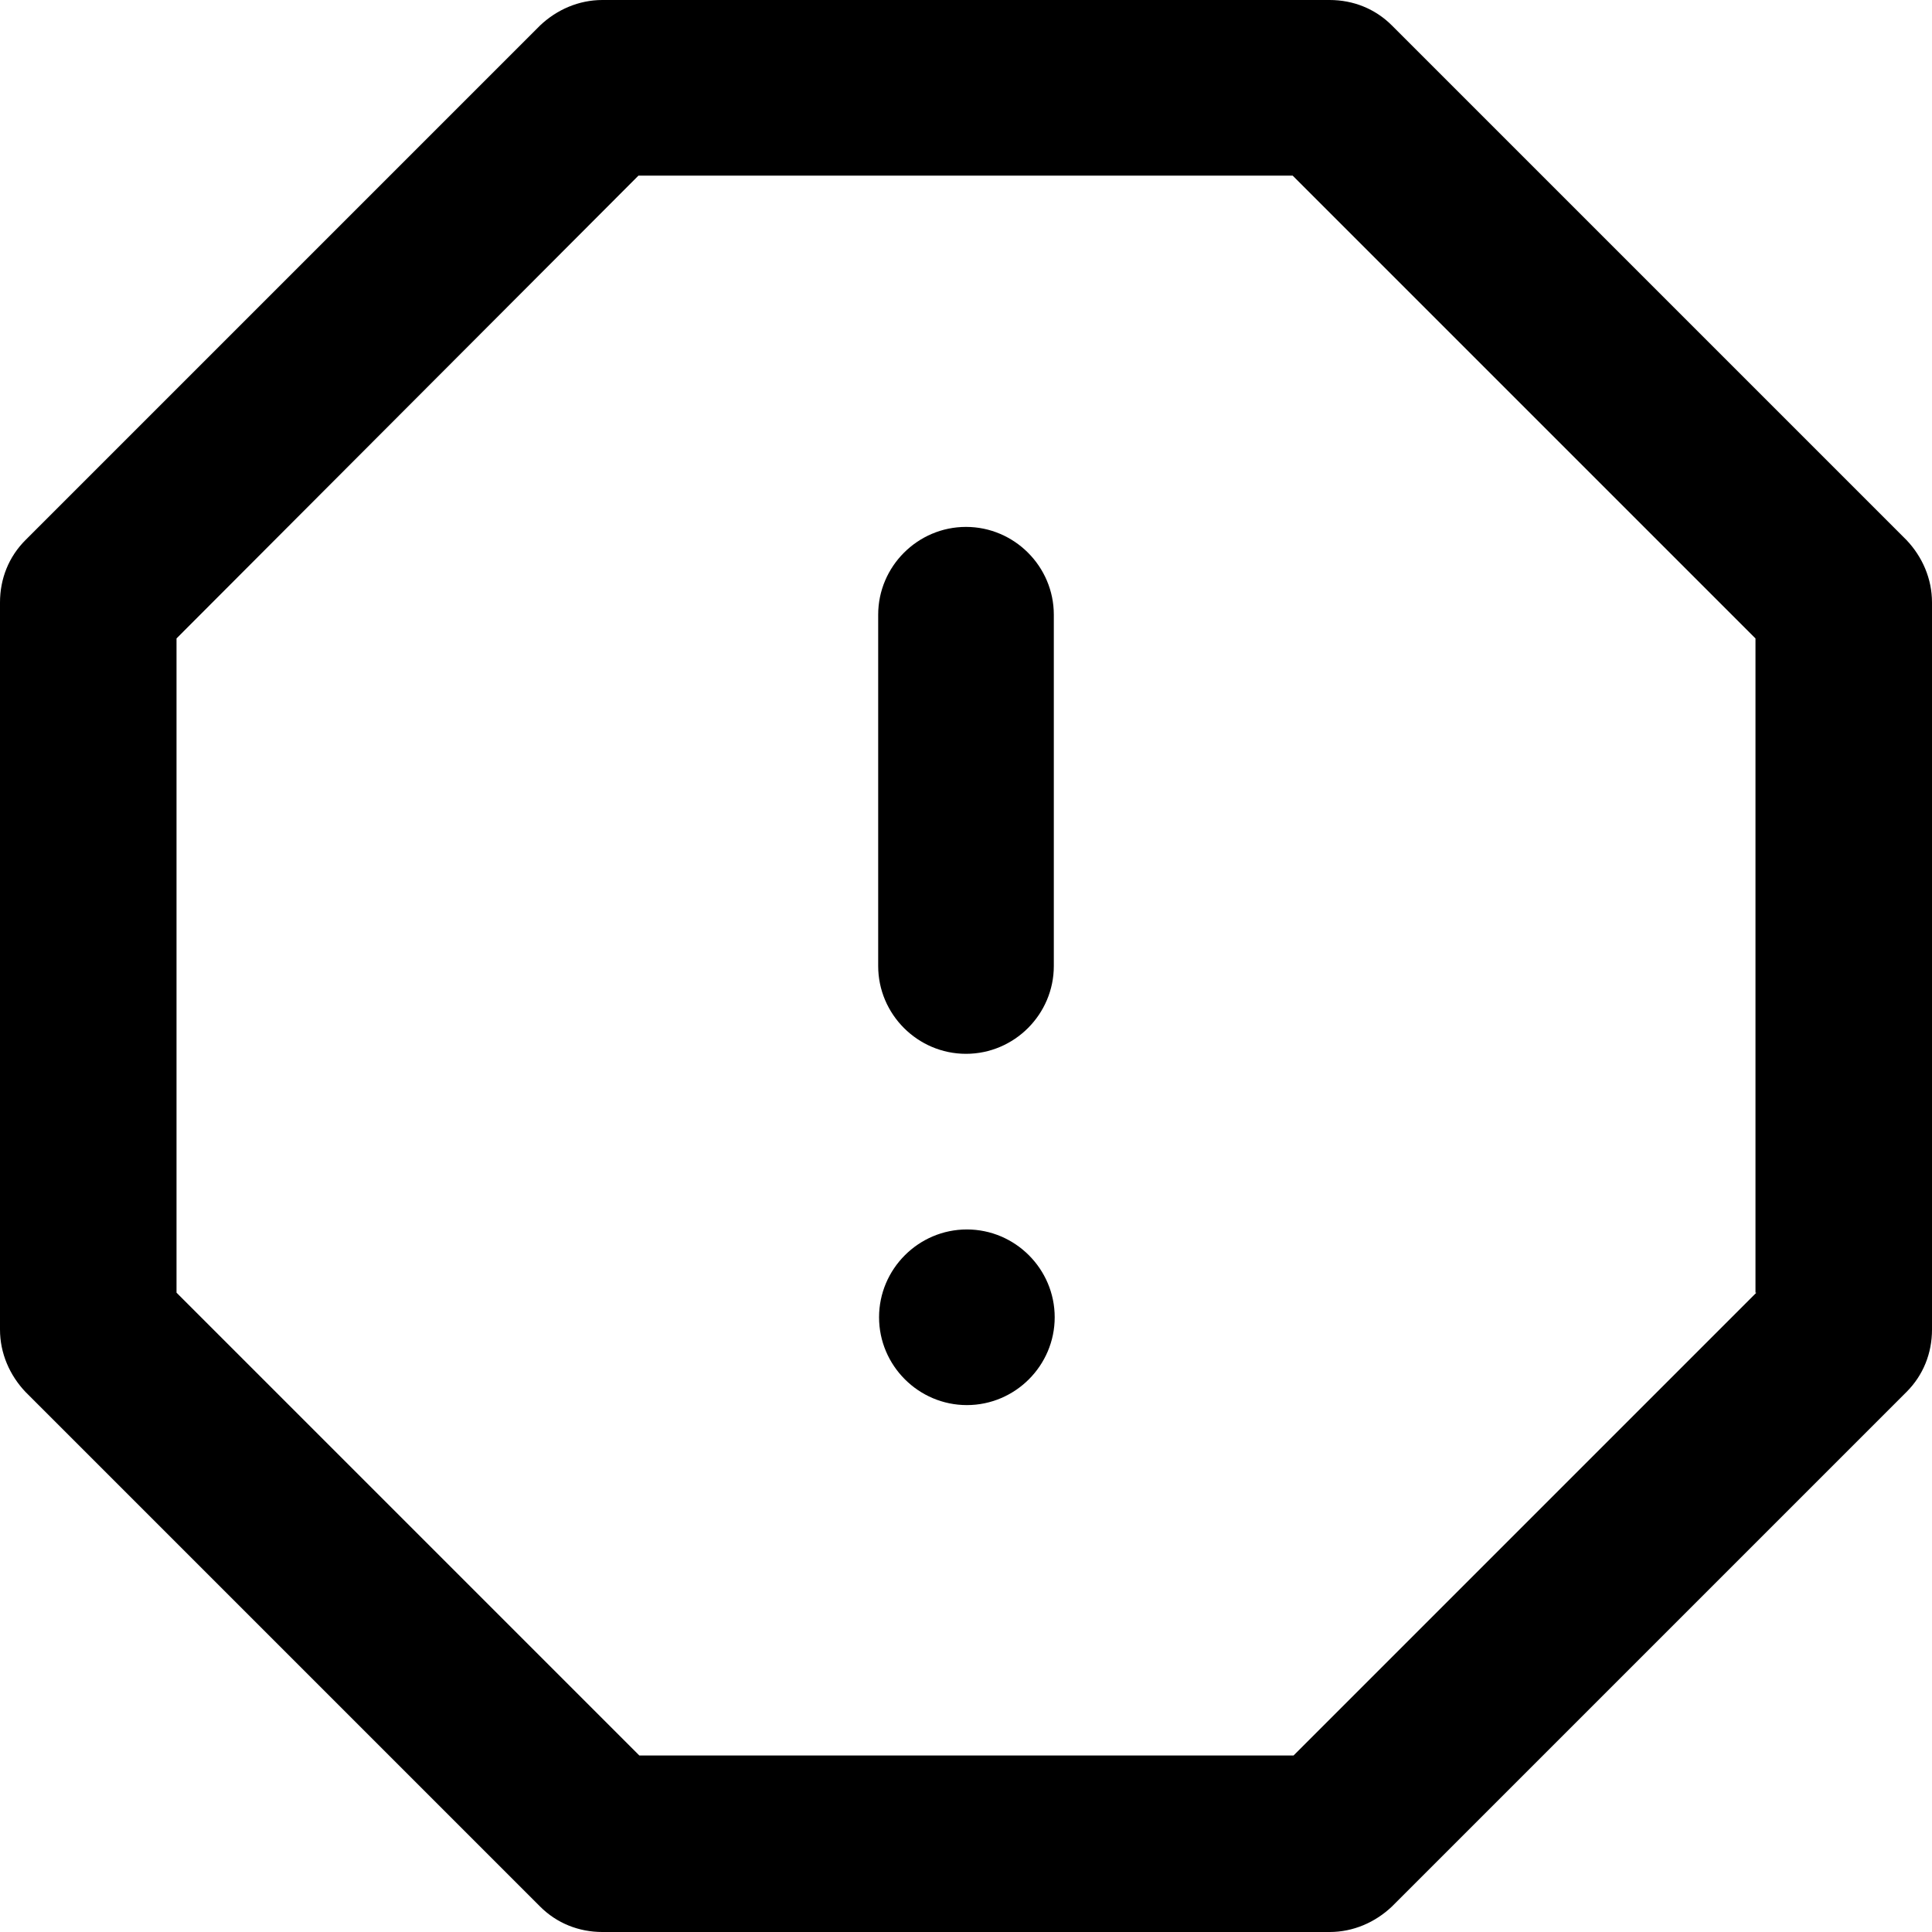 <?xml version="1.0" encoding="UTF-8"?>
<svg id="Layer_1" data-name="Layer 1" xmlns="http://www.w3.org/2000/svg" viewBox="0 0 22 22">
  <path d="m21.71,6.15L15.85.29c-.19-.19-.44-.29-.71-.29H6.86c-.27,0-.52.11-.71.29L.29,6.15c-.19.19-.29.44-.29.71v8.28c0,.27.11.52.29.71l5.86,5.86c.19.19.44.29.71.29h8.28c.27,0,.52-.11.71-.29l5.86-5.86c.19-.19.29-.44.29-.71V6.86c0-.27-.11-.52-.29-.71Zm-1.71,8.57l-5.27,5.27h-7.45l-5.27-5.27v-7.45L7.27,2h7.45l5.27,5.27v7.45Z M11,12c.55,0,1-.45,1-1v-4c0-.55-.45-1-1-1s-1,.45-1,1v4c0,.55.45,1,1,1Z M11.01,14h0c-.55,0-1,.45-1,1s.45,1,1,1,1-.45,1-1-.45-1-1-1Z"/>
</svg>